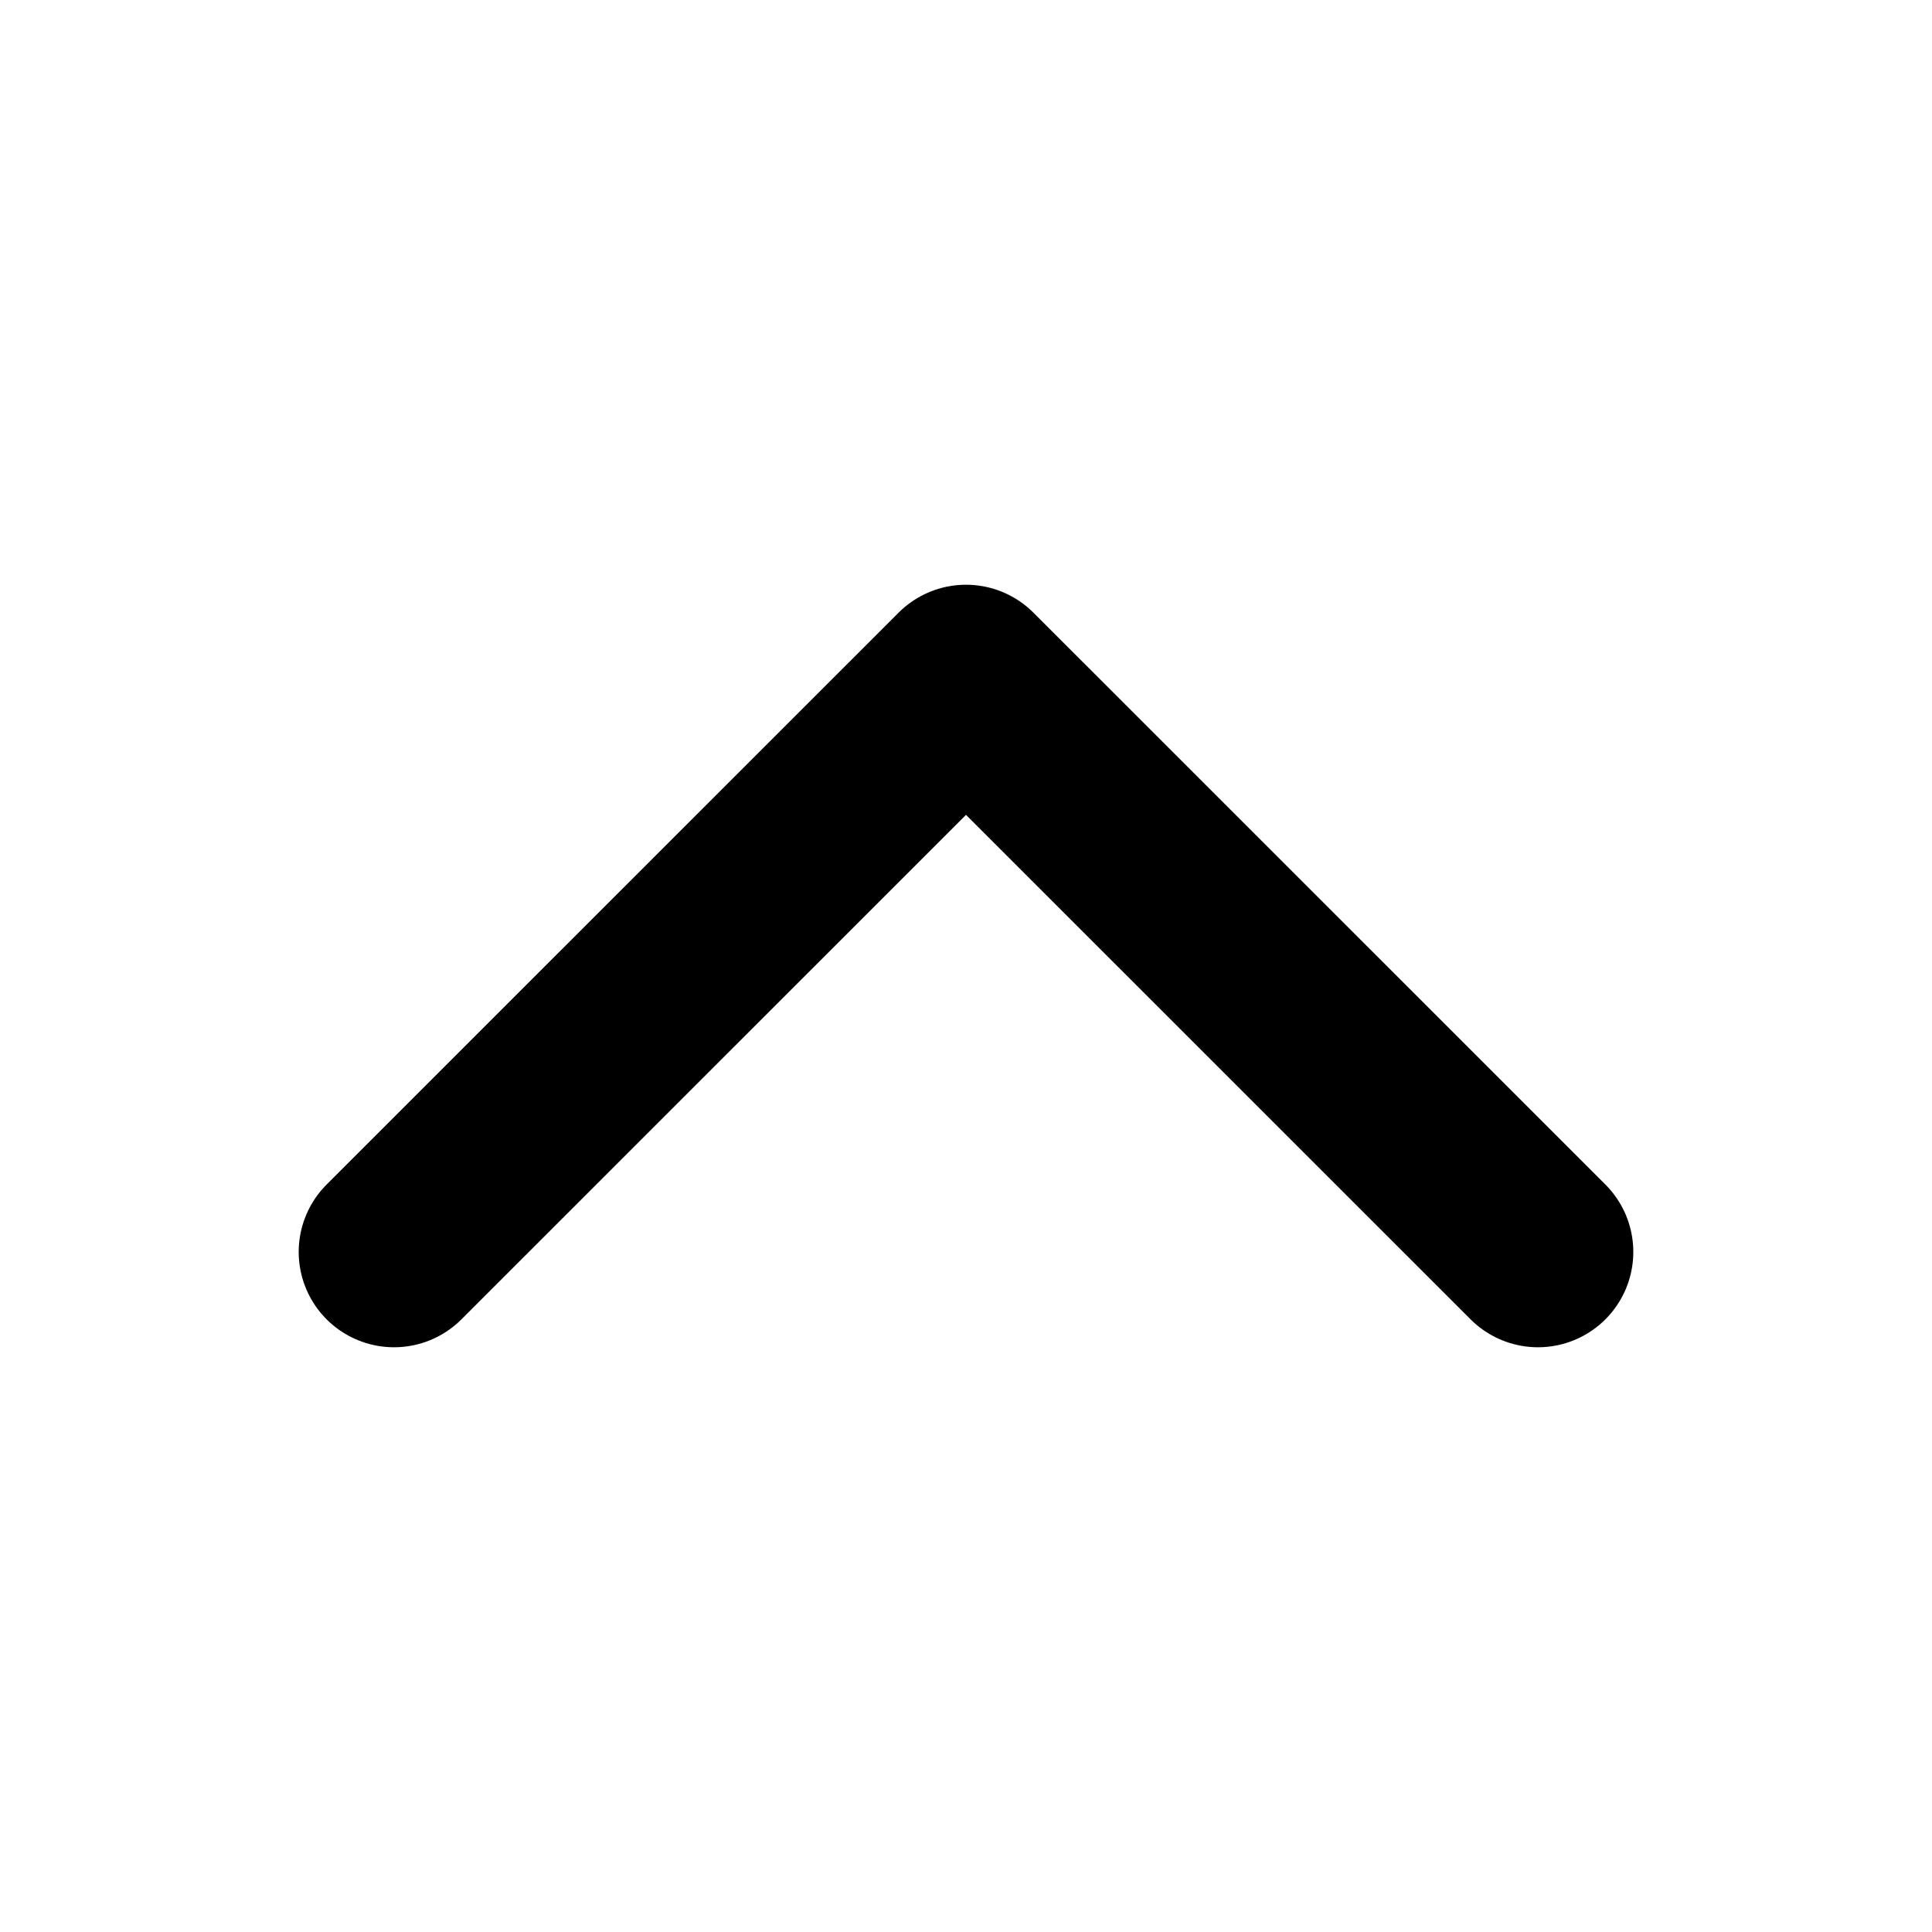 <svg width="19" height="19" viewBox="0 0 19 19" fill="none" xmlns="http://www.w3.org/2000/svg">
<g clip-path="url(#clip0)">
<path d="M15.125 12.312L9.5 6.688L3.875 12.312" stroke="black" stroke-width="1.875" stroke-linecap="round" stroke-linejoin="round"/>
</g>
<defs>
<clipPath id="clip0">
<rect width="15" height="15" fill="white" transform="translate(17 17) rotate(-180)"/>
</clipPath>
</defs>
</svg>
